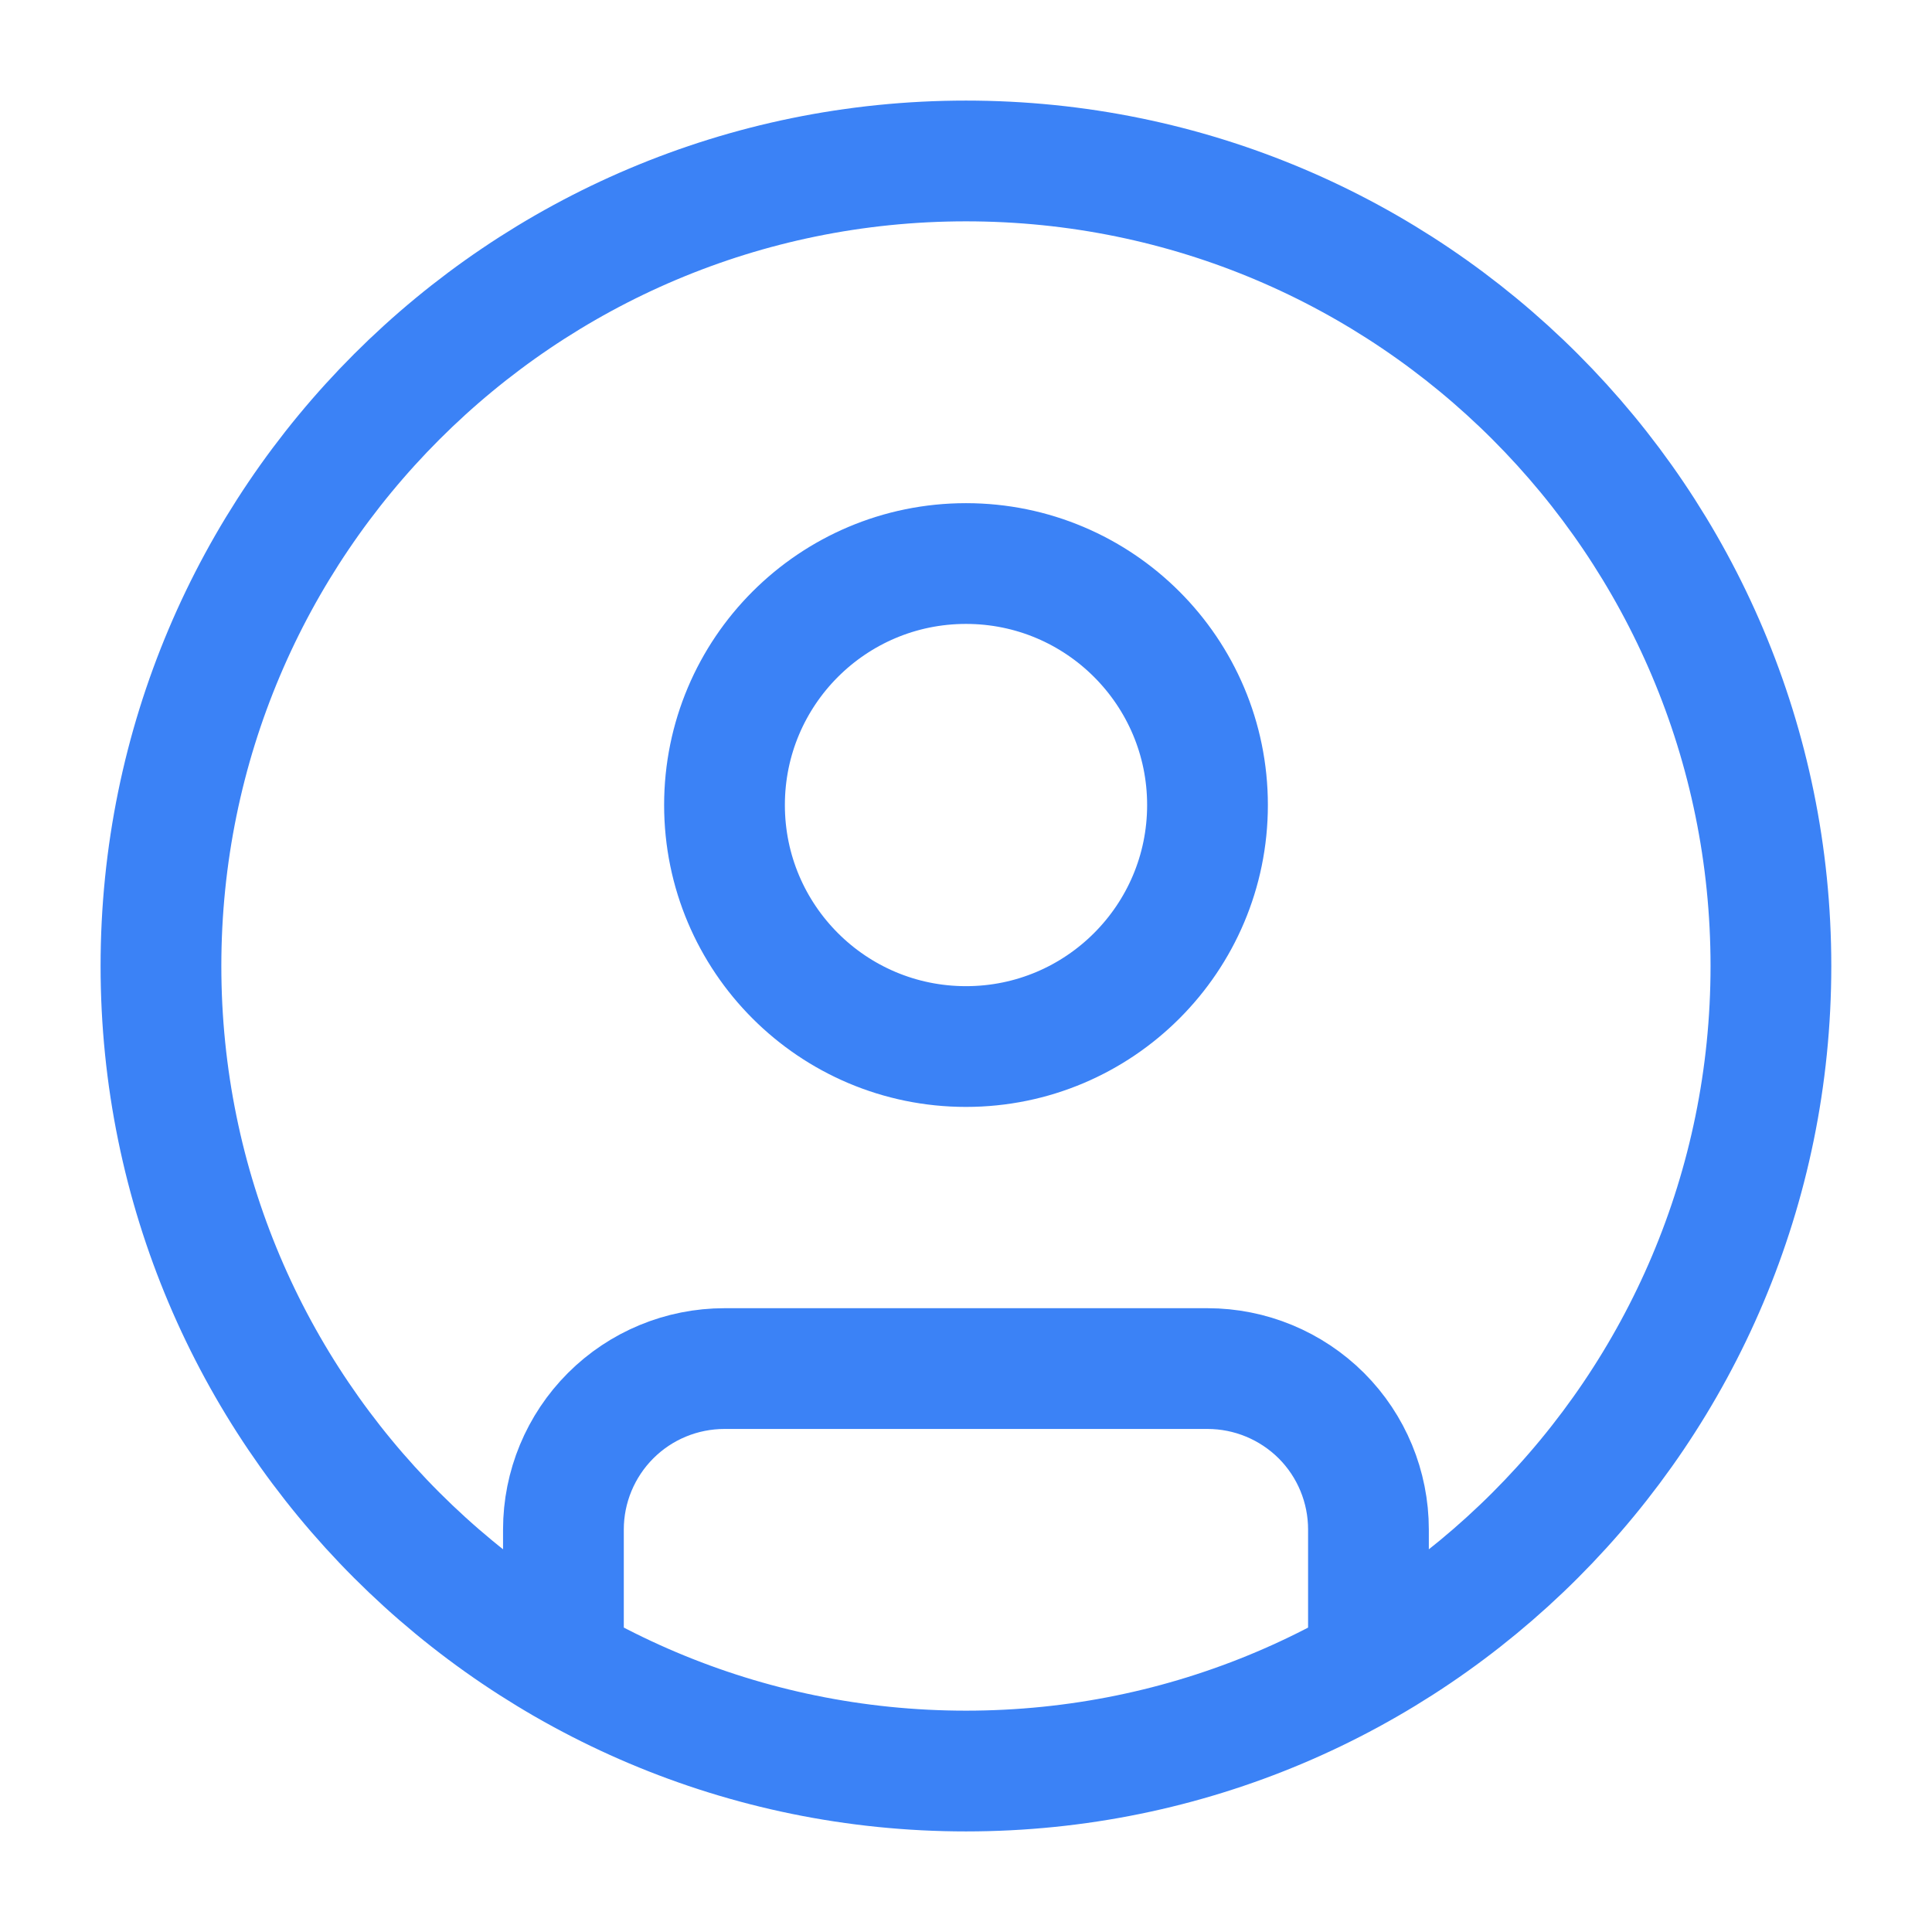 <svg width="16" height="16" viewBox="0 0 16 16" fill="none" xmlns="http://www.w3.org/2000/svg">
<path d="M4.666 13.775V12.667C4.666 12.313 4.807 11.974 5.057 11.724C5.307 11.474 5.646 11.334 6 11.334H10C10.353 11.334 10.692 11.474 10.943 11.724C11.193 11.974 11.333 12.313 11.333 12.667V13.775M14.666 8C14.666 11.682 11.682 14.667 8 14.667C4.318 14.667 1.333 11.682 1.333 8C1.333 4.318 4.318 1.333 8 1.333C11.682 1.333 14.666 4.318 14.666 8ZM10 6.667C10 7.771 9.104 8.667 8 8.667C6.895 8.667 6 7.771 6 6.667C6 5.562 6.895 4.667 8 4.667C9.104 4.667 10 5.562 10 6.667Z" stroke="#3B82F6" stroke-linecap="round" stroke-linejoin="round"/>
</svg>
